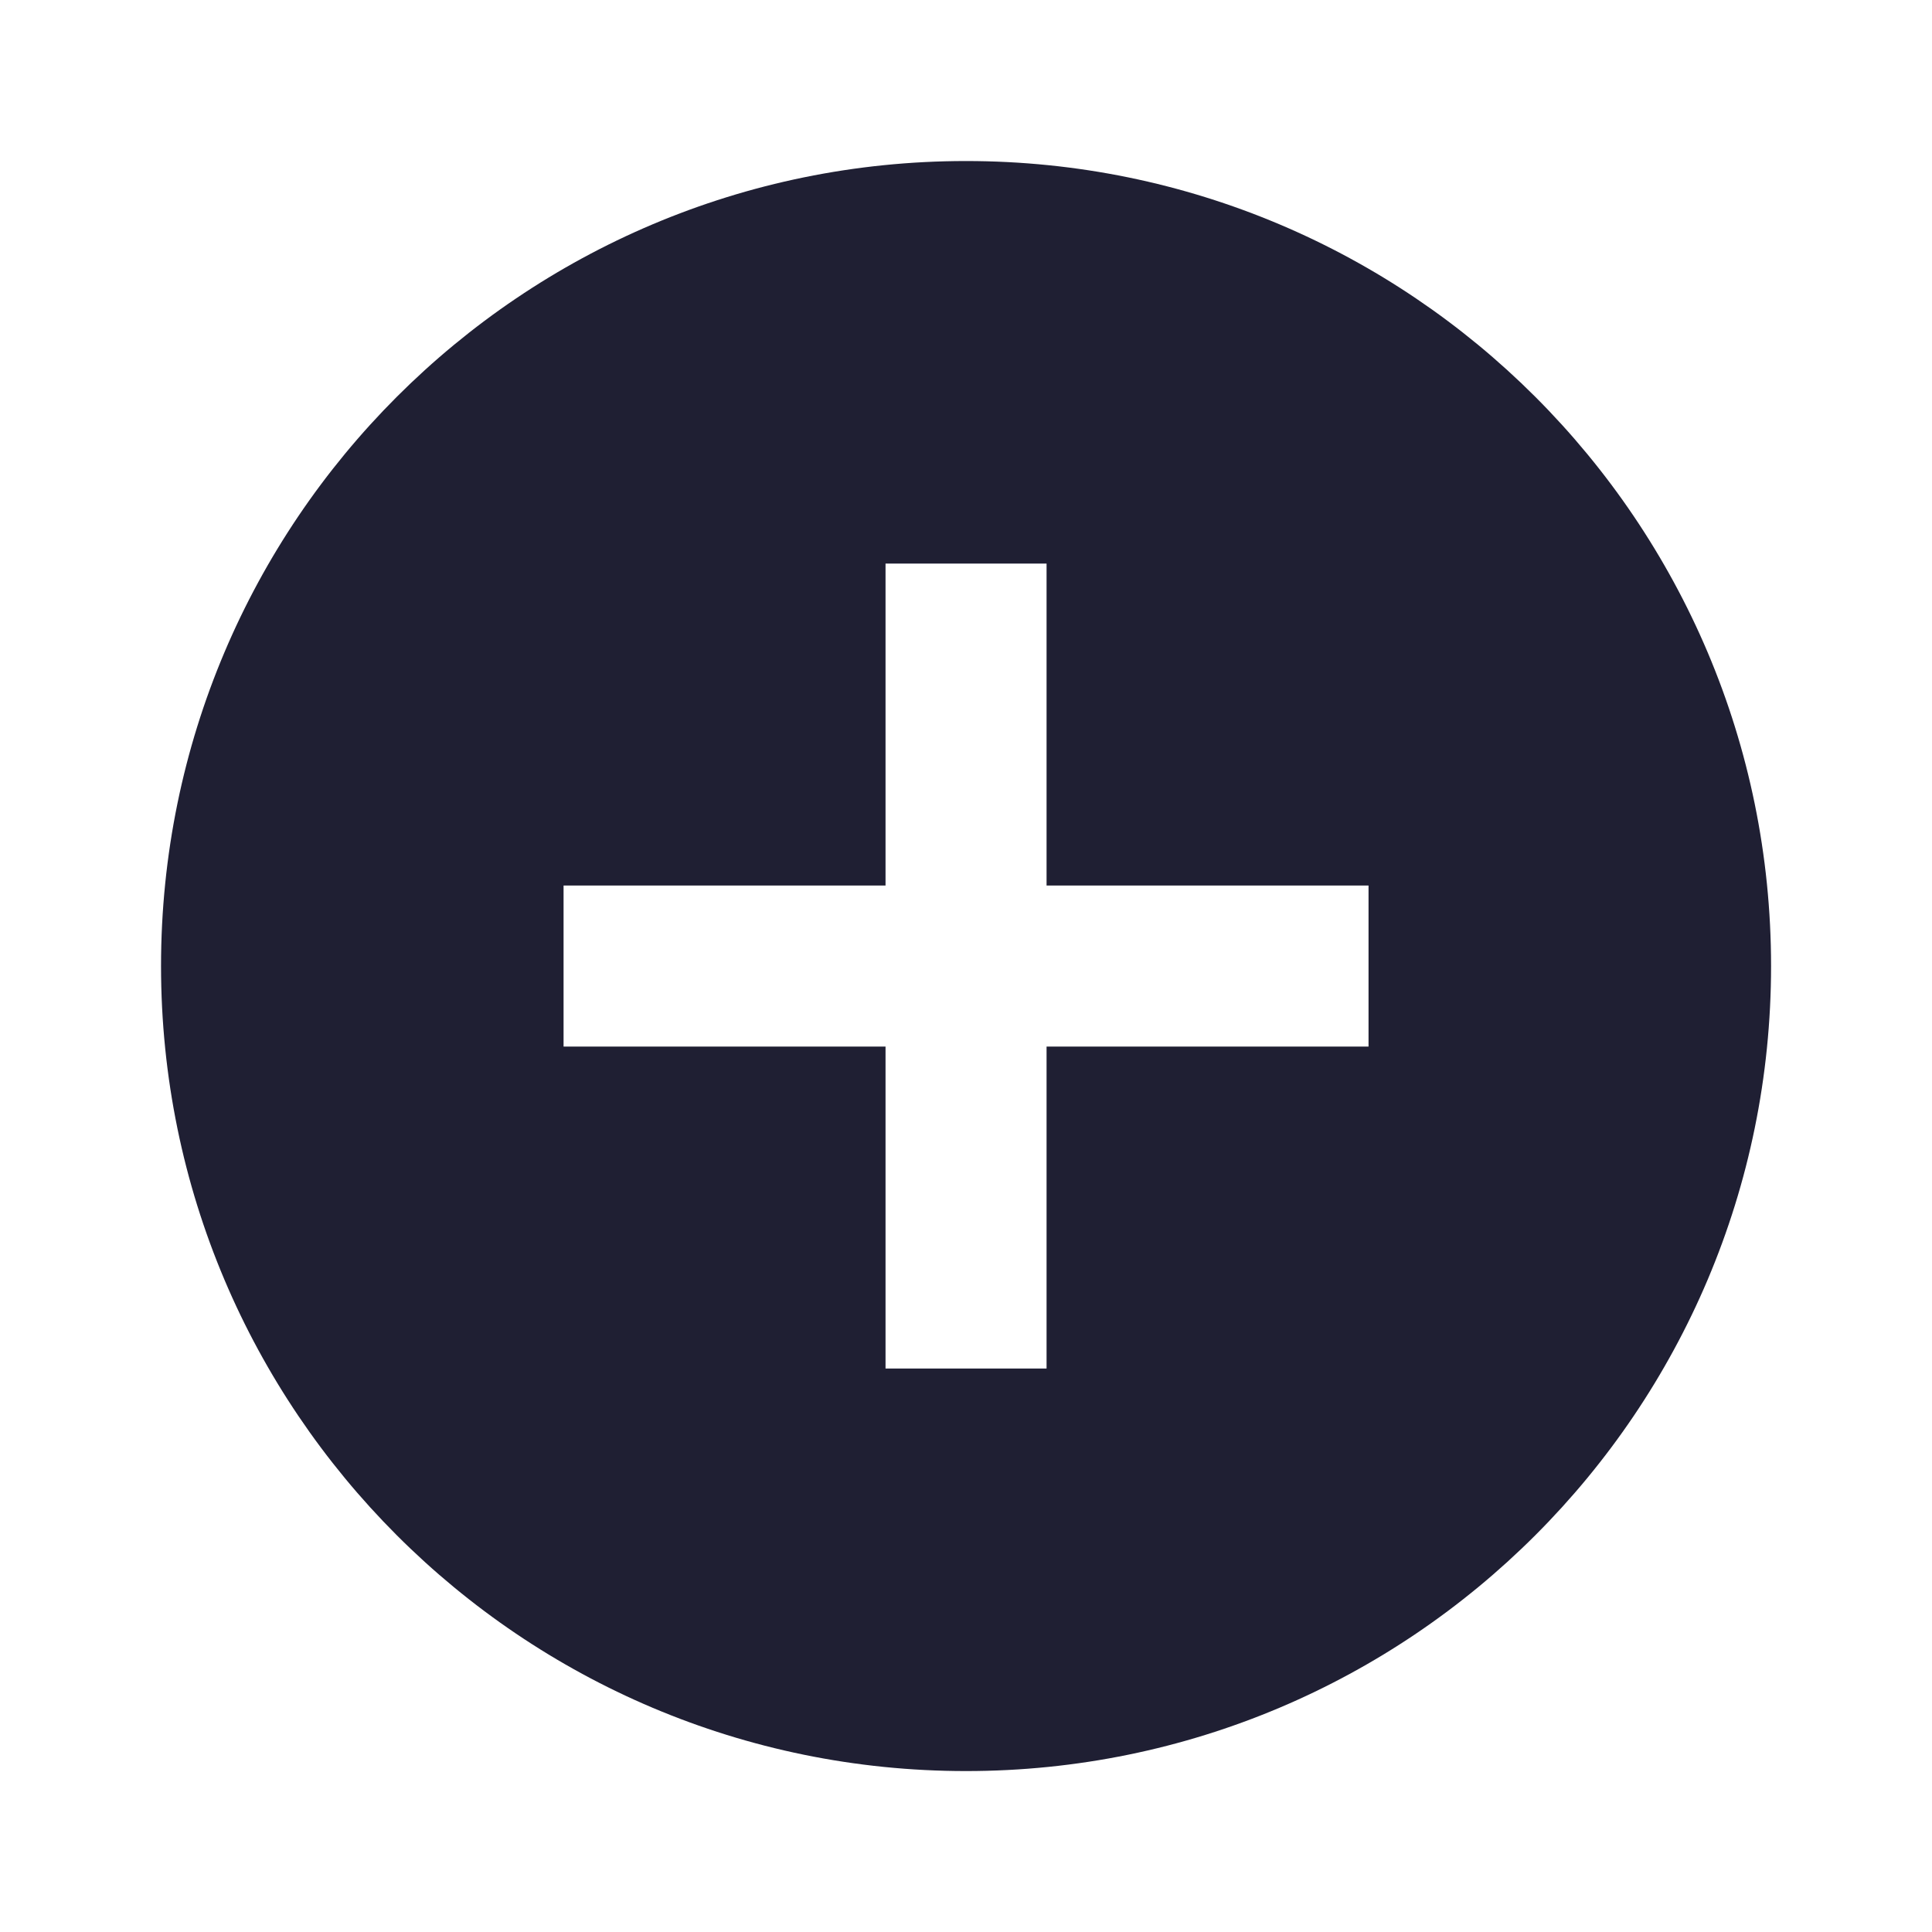 <svg width="20" height="20" viewBox="0 0 20 20" fill="none" xmlns="http://www.w3.org/2000/svg">
<path d="M10 18.334C5.398 18.334 1.667 14.603 1.667 10C1.667 5.398 5.398 1.667 10 1.667C14.603 1.667 18.334 5.398 18.334 10C18.334 14.603 14.603 18.334 10 18.334ZM9.167 9.167H5.834V10.834H9.167V14.167H10.834V10.834H14.167V9.167H10.834V5.834H9.167V9.167Z" fill="#1F1F33"/>
</svg>
